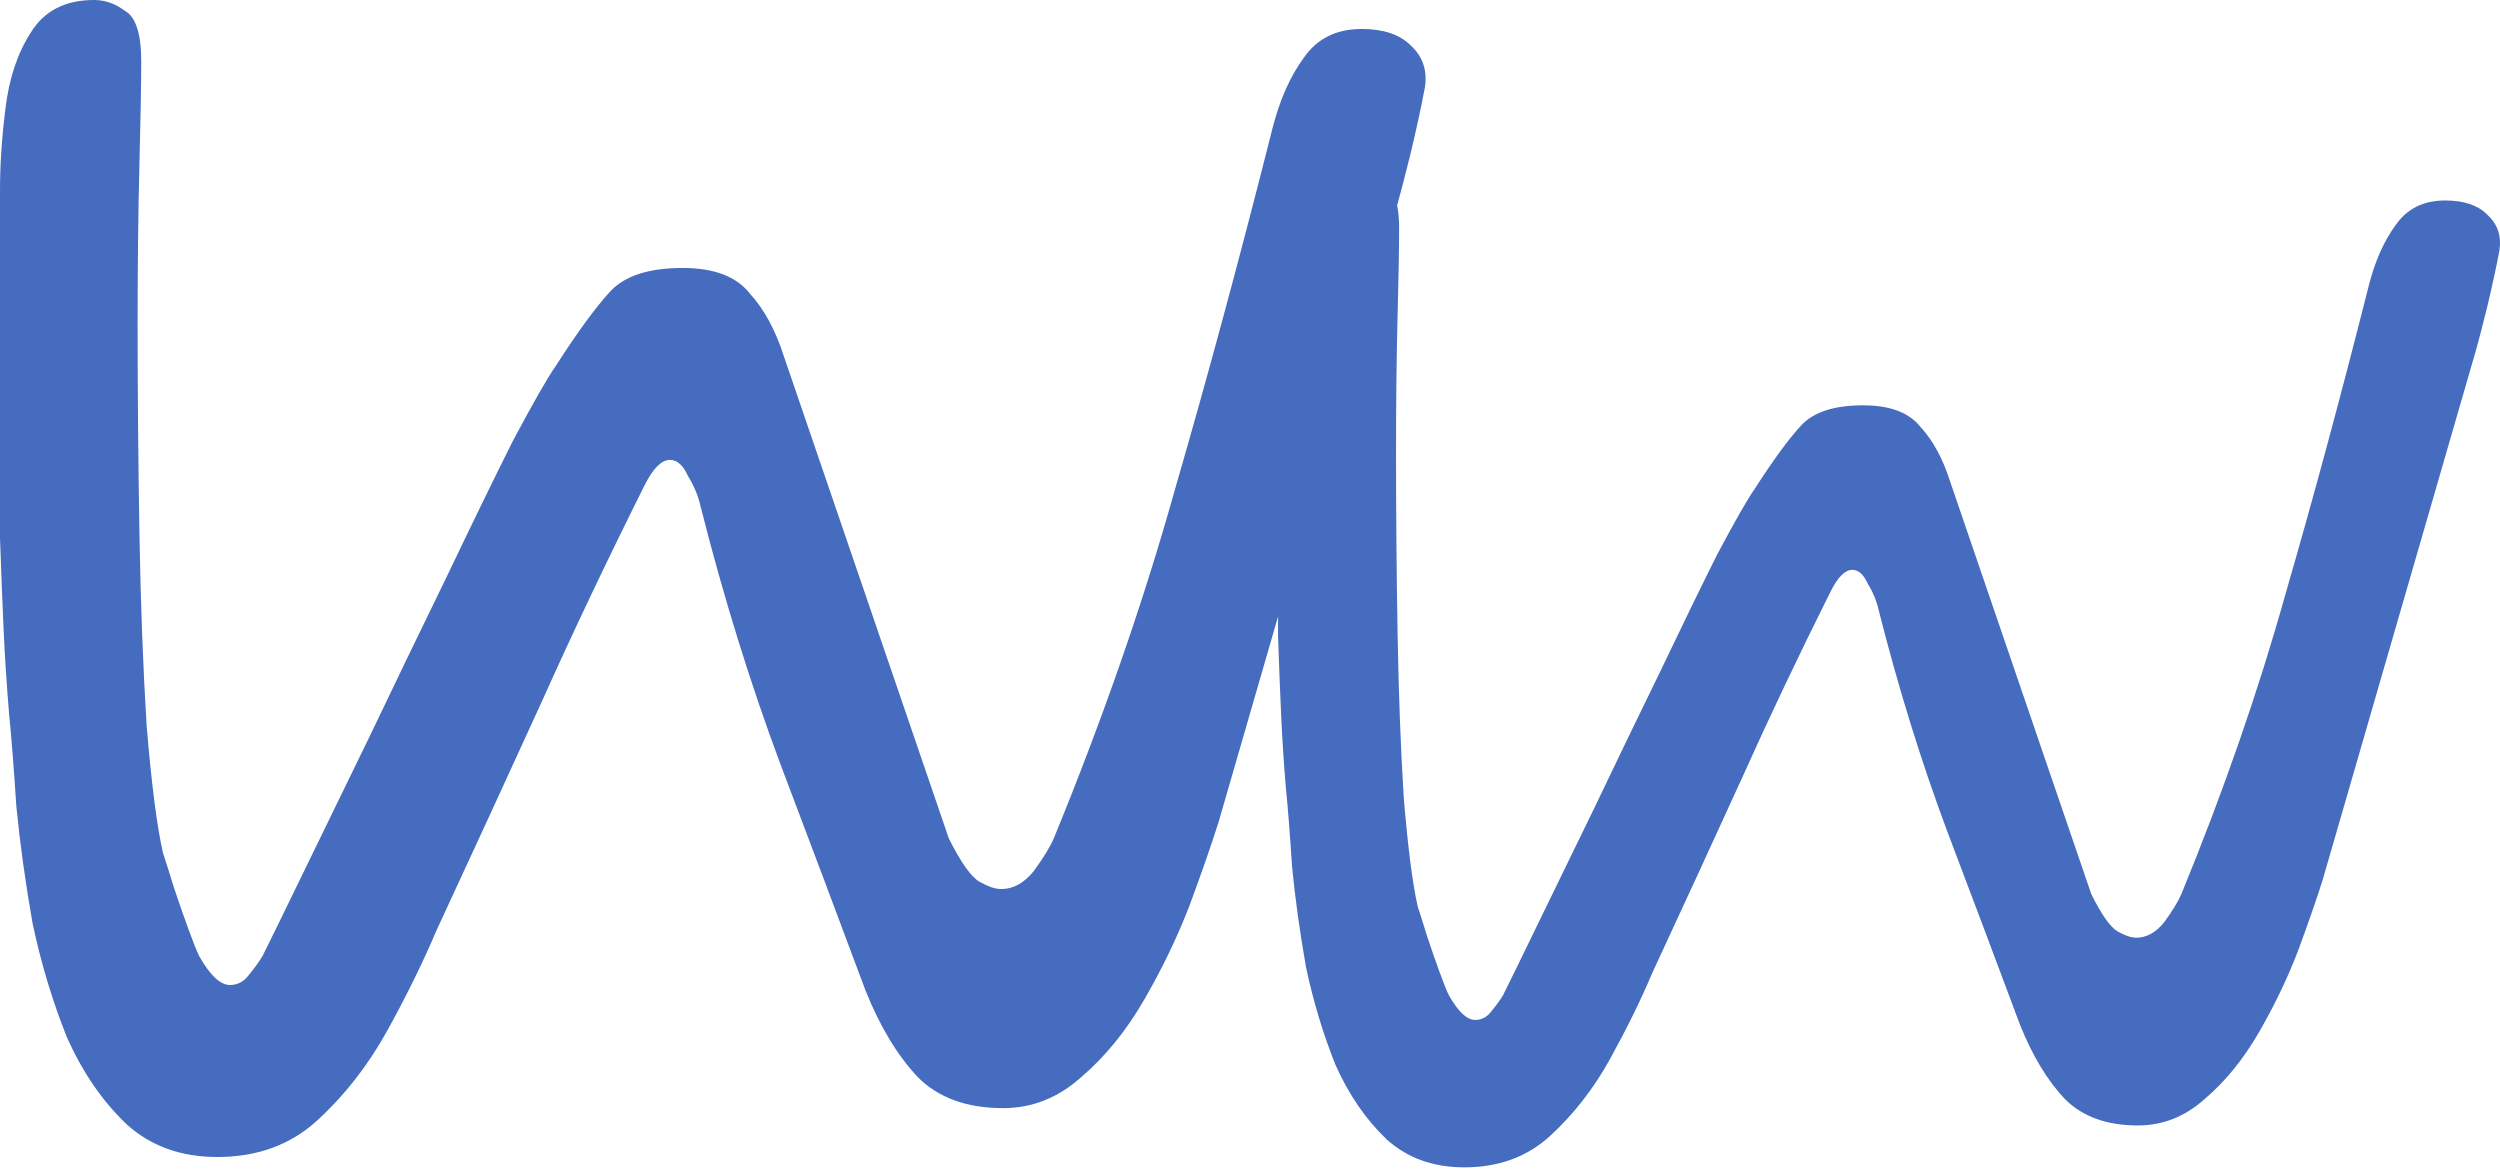 <svg width="132" height="62" viewBox="0 0 132 62" fill="none" xmlns="http://www.w3.org/2000/svg">
<path fill-rule="evenodd" clip-rule="evenodd" d="M6.692 59.369C7.967 60.517 9.56 61.09 11.472 61.09C13.576 61.09 15.328 60.453 16.73 59.178C18.196 57.84 19.439 56.246 20.459 54.398C21.479 52.55 22.339 50.797 23.04 49.14C25.08 44.742 26.928 40.727 28.585 37.094C30.242 33.397 32.059 29.573 34.035 25.622C34.481 24.729 34.927 24.283 35.373 24.283C35.755 24.283 36.074 24.57 36.329 25.143C36.648 25.653 36.871 26.195 36.998 26.769C38.209 31.549 39.611 36.074 41.205 40.344C42.798 44.551 44.296 48.534 45.698 52.295C46.463 54.207 47.387 55.736 48.471 56.884C49.554 57.967 51.052 58.509 52.964 58.509C54.493 58.509 55.864 57.967 57.075 56.884C58.349 55.8 59.465 54.43 60.421 52.773C61.377 51.116 62.174 49.459 62.811 47.801C63.448 46.081 63.958 44.615 64.341 43.404L67.482 32.553V33.611C67.536 35.196 67.591 36.589 67.646 37.79C67.7 38.992 67.782 40.249 67.891 41.56C68.001 42.653 68.11 44.046 68.219 45.739C68.383 47.433 68.629 49.208 68.957 51.066C69.339 52.868 69.858 54.589 70.514 56.228C71.224 57.812 72.125 59.123 73.218 60.161C74.311 61.145 75.676 61.636 77.315 61.636C79.118 61.636 80.62 61.09 81.822 59.998C83.079 58.85 84.144 57.485 85.018 55.9C85.892 54.316 86.63 52.814 87.231 51.393C88.979 47.624 90.563 44.182 91.983 41.068C93.404 37.9 94.961 34.622 96.654 31.235C97.037 30.47 97.419 30.088 97.801 30.088C98.129 30.088 98.402 30.333 98.621 30.825C98.894 31.262 99.085 31.727 99.195 32.218C100.232 36.315 101.434 40.194 102.8 43.854C104.166 47.46 105.45 50.874 106.652 54.097C107.307 55.736 108.099 57.048 109.028 58.031C109.957 58.96 111.24 59.424 112.879 59.424C114.19 59.424 115.365 58.96 116.403 58.031C117.496 57.102 118.452 55.928 119.271 54.507C120.091 53.087 120.773 51.666 121.32 50.246C121.866 48.771 122.303 47.515 122.631 46.477L130.743 18.451C130.853 18.069 131.044 17.331 131.317 16.239C131.59 15.092 131.809 14.081 131.973 13.207C132.082 12.442 131.863 11.814 131.317 11.322C130.825 10.831 130.088 10.585 129.105 10.585C127.957 10.585 127.083 11.022 126.482 11.896C125.881 12.715 125.417 13.753 125.089 15.01C123.614 20.855 122.139 26.318 120.664 31.399C119.244 36.479 117.414 41.751 115.174 47.214C115.01 47.596 114.709 48.088 114.272 48.689C113.835 49.235 113.344 49.509 112.797 49.509C112.524 49.509 112.196 49.399 111.814 49.181C111.432 48.962 110.967 48.307 110.421 47.214L102.964 25.417C102.582 24.215 102.063 23.259 101.407 22.549C100.806 21.784 99.795 21.401 98.375 21.401C96.845 21.401 95.753 21.756 95.097 22.467C94.442 23.177 93.622 24.297 92.639 25.826C92.257 26.373 91.601 27.52 90.672 29.268C89.798 31.016 88.787 33.092 87.64 35.496C86.493 37.845 85.346 40.221 84.198 42.625C83.051 44.974 82.041 47.05 81.167 48.853C80.293 50.656 79.692 51.885 79.364 52.541C79.2 52.814 78.981 53.114 78.708 53.442C78.49 53.715 78.216 53.852 77.889 53.852C77.452 53.852 76.987 53.415 76.496 52.541C76.386 52.322 76.222 51.912 76.004 51.311C75.785 50.711 75.567 50.082 75.349 49.427C75.13 48.717 74.966 48.197 74.857 47.87C74.584 46.668 74.338 44.756 74.119 42.133C73.955 39.511 73.846 36.589 73.791 33.365C73.737 30.088 73.71 26.946 73.71 23.942C73.71 21.265 73.737 18.861 73.791 16.73C73.846 14.6 73.874 13.043 73.874 12.06C73.874 11.582 73.838 11.176 73.767 10.84L73.805 10.707C73.933 10.261 74.156 9.401 74.475 8.126C74.793 6.788 75.048 5.609 75.239 4.589C75.367 3.697 75.112 2.964 74.475 2.39C73.901 1.816 73.04 1.53 71.893 1.53C70.555 1.53 69.535 2.04 68.834 3.059C68.133 4.015 67.591 5.226 67.209 6.692C65.488 13.512 63.767 19.885 62.046 25.813C60.389 31.74 58.254 37.891 55.641 44.264C55.45 44.71 55.099 45.284 54.589 45.985C54.079 46.622 53.506 46.941 52.868 46.941C52.55 46.941 52.167 46.813 51.721 46.559C51.275 46.304 50.733 45.539 50.096 44.264L41.396 18.834C40.95 17.432 40.344 16.316 39.58 15.488C38.878 14.595 37.699 14.149 36.042 14.149C34.258 14.149 32.983 14.563 32.218 15.392C31.453 16.221 30.497 17.527 29.35 19.312C28.904 19.949 28.139 21.288 27.056 23.327C26.036 25.367 24.857 27.788 23.518 30.593C22.18 33.334 20.841 36.106 19.503 38.91C18.165 41.651 16.985 44.073 15.966 46.176C14.946 48.279 14.245 49.713 13.862 50.478C13.671 50.797 13.416 51.147 13.098 51.53C12.843 51.849 12.524 52.008 12.142 52.008C11.632 52.008 11.09 51.498 10.516 50.478C10.389 50.223 10.198 49.745 9.943 49.044C9.688 48.343 9.433 47.61 9.178 46.845C8.923 46.017 8.732 45.411 8.604 45.029C8.286 43.627 7.999 41.396 7.744 38.337C7.553 35.277 7.425 31.868 7.361 28.107C7.298 24.283 7.266 20.618 7.266 17.113C7.266 13.99 7.298 11.185 7.361 8.7C7.425 6.214 7.457 4.398 7.457 3.25C7.457 1.785 7.17 0.892 6.597 0.574C6.087 0.191 5.545 0 4.971 0C3.442 0 2.326 0.574 1.625 1.721C0.924 2.804 0.478 4.143 0.287 5.736C0.096 7.266 0 8.7 0 10.038V21.319V28.394C0.064 30.242 0.127 31.868 0.191 33.27C0.255 34.672 0.351 36.138 0.478 37.667C0.605 38.942 0.733 40.567 0.86 42.543C1.052 44.519 1.338 46.59 1.721 48.757C2.167 50.861 2.772 52.868 3.537 54.78C4.366 56.629 5.417 58.158 6.692 59.369Z" fill="#456CBF"/>
</svg>
